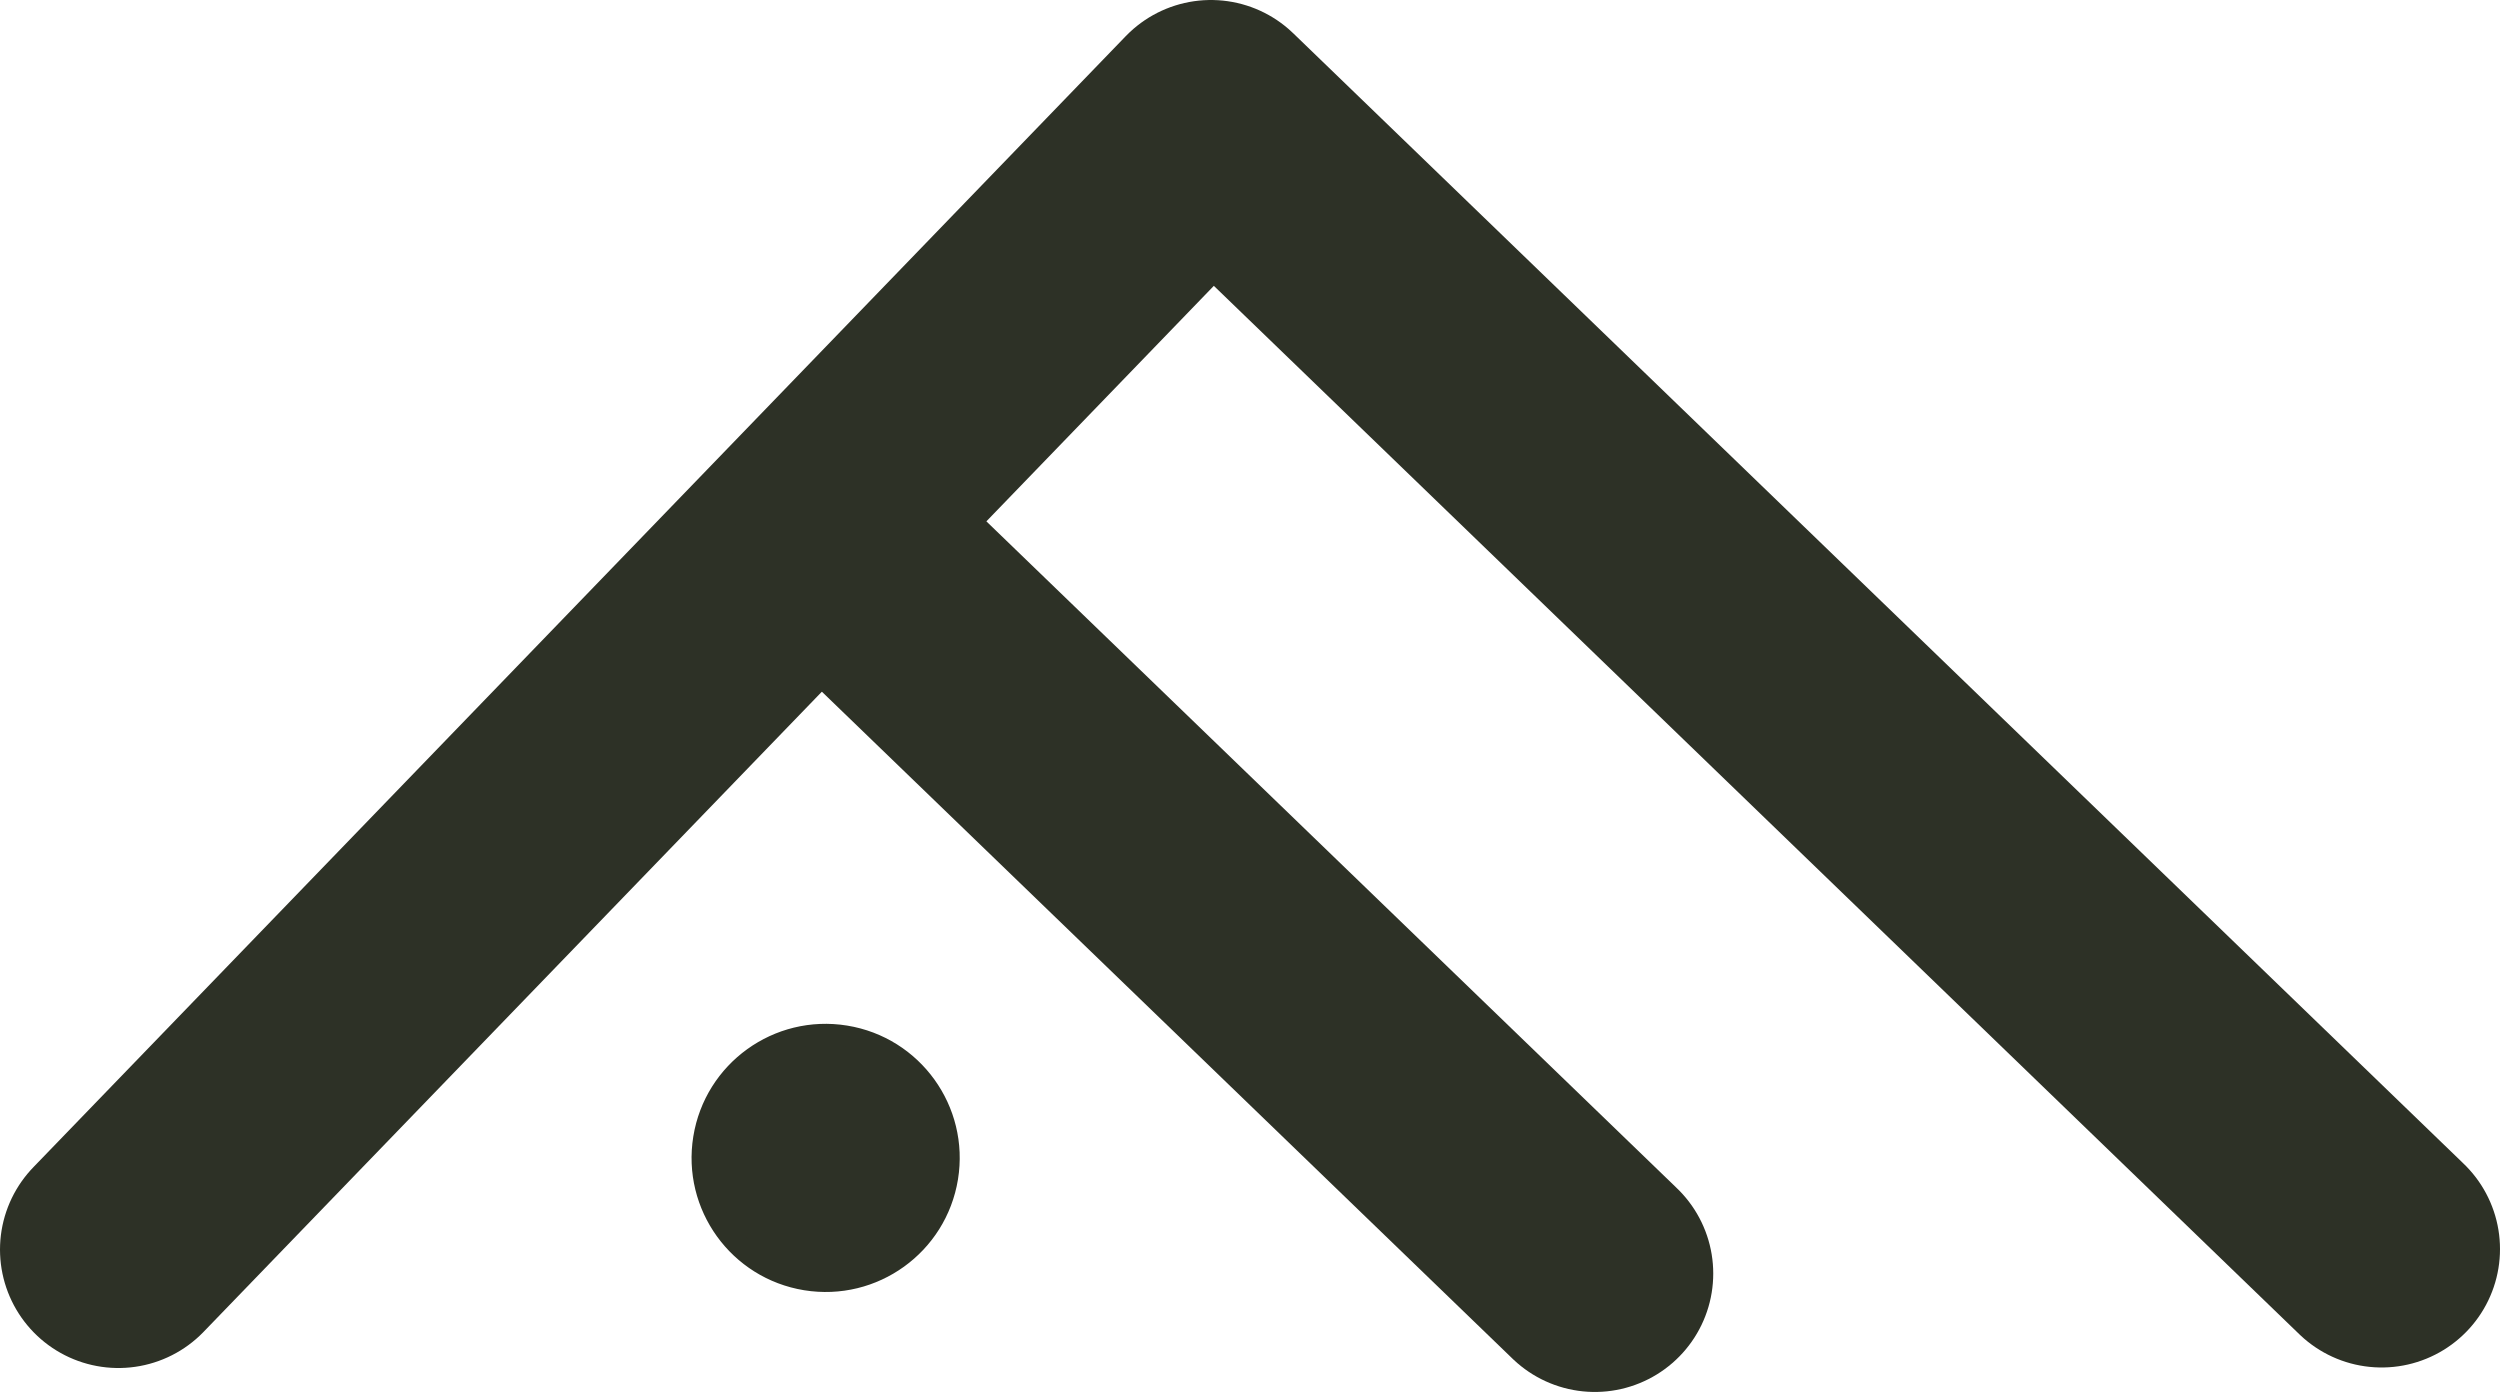 <?xml version="1.0" encoding="UTF-8"?>
<svg id="graphic_element" data-name="graphic element" xmlns="http://www.w3.org/2000/svg" viewBox="0 0 95.01 52.9">
  <defs>
    <style>
      .cls-1 {
        fill: none;
        stroke-linecap: round;
        stroke-linejoin: round;
        stroke-width: 9px;
      }

      .cls-1, .cls-2 {
        stroke: #2d3126;
      }

      .cls-2 {
        fill: #2d3126;
        stroke-miterlimit: 10;
        stroke-width: .81px;
      }
    </style>
  </defs>
  <circle class="cls-2" cx="31.37" cy="44" r="4.69" transform="translate(-17.08 67.92) rotate(-80.78)"/>
  <g>
    <polyline class="cls-1" points="4.5 47.49 46.02 4.5 90.51 47.47"/>
    <line class="cls-1" x1="32.32" y1="21.08" x2="60.61" y2="48.4"/>
  </g>
</svg>